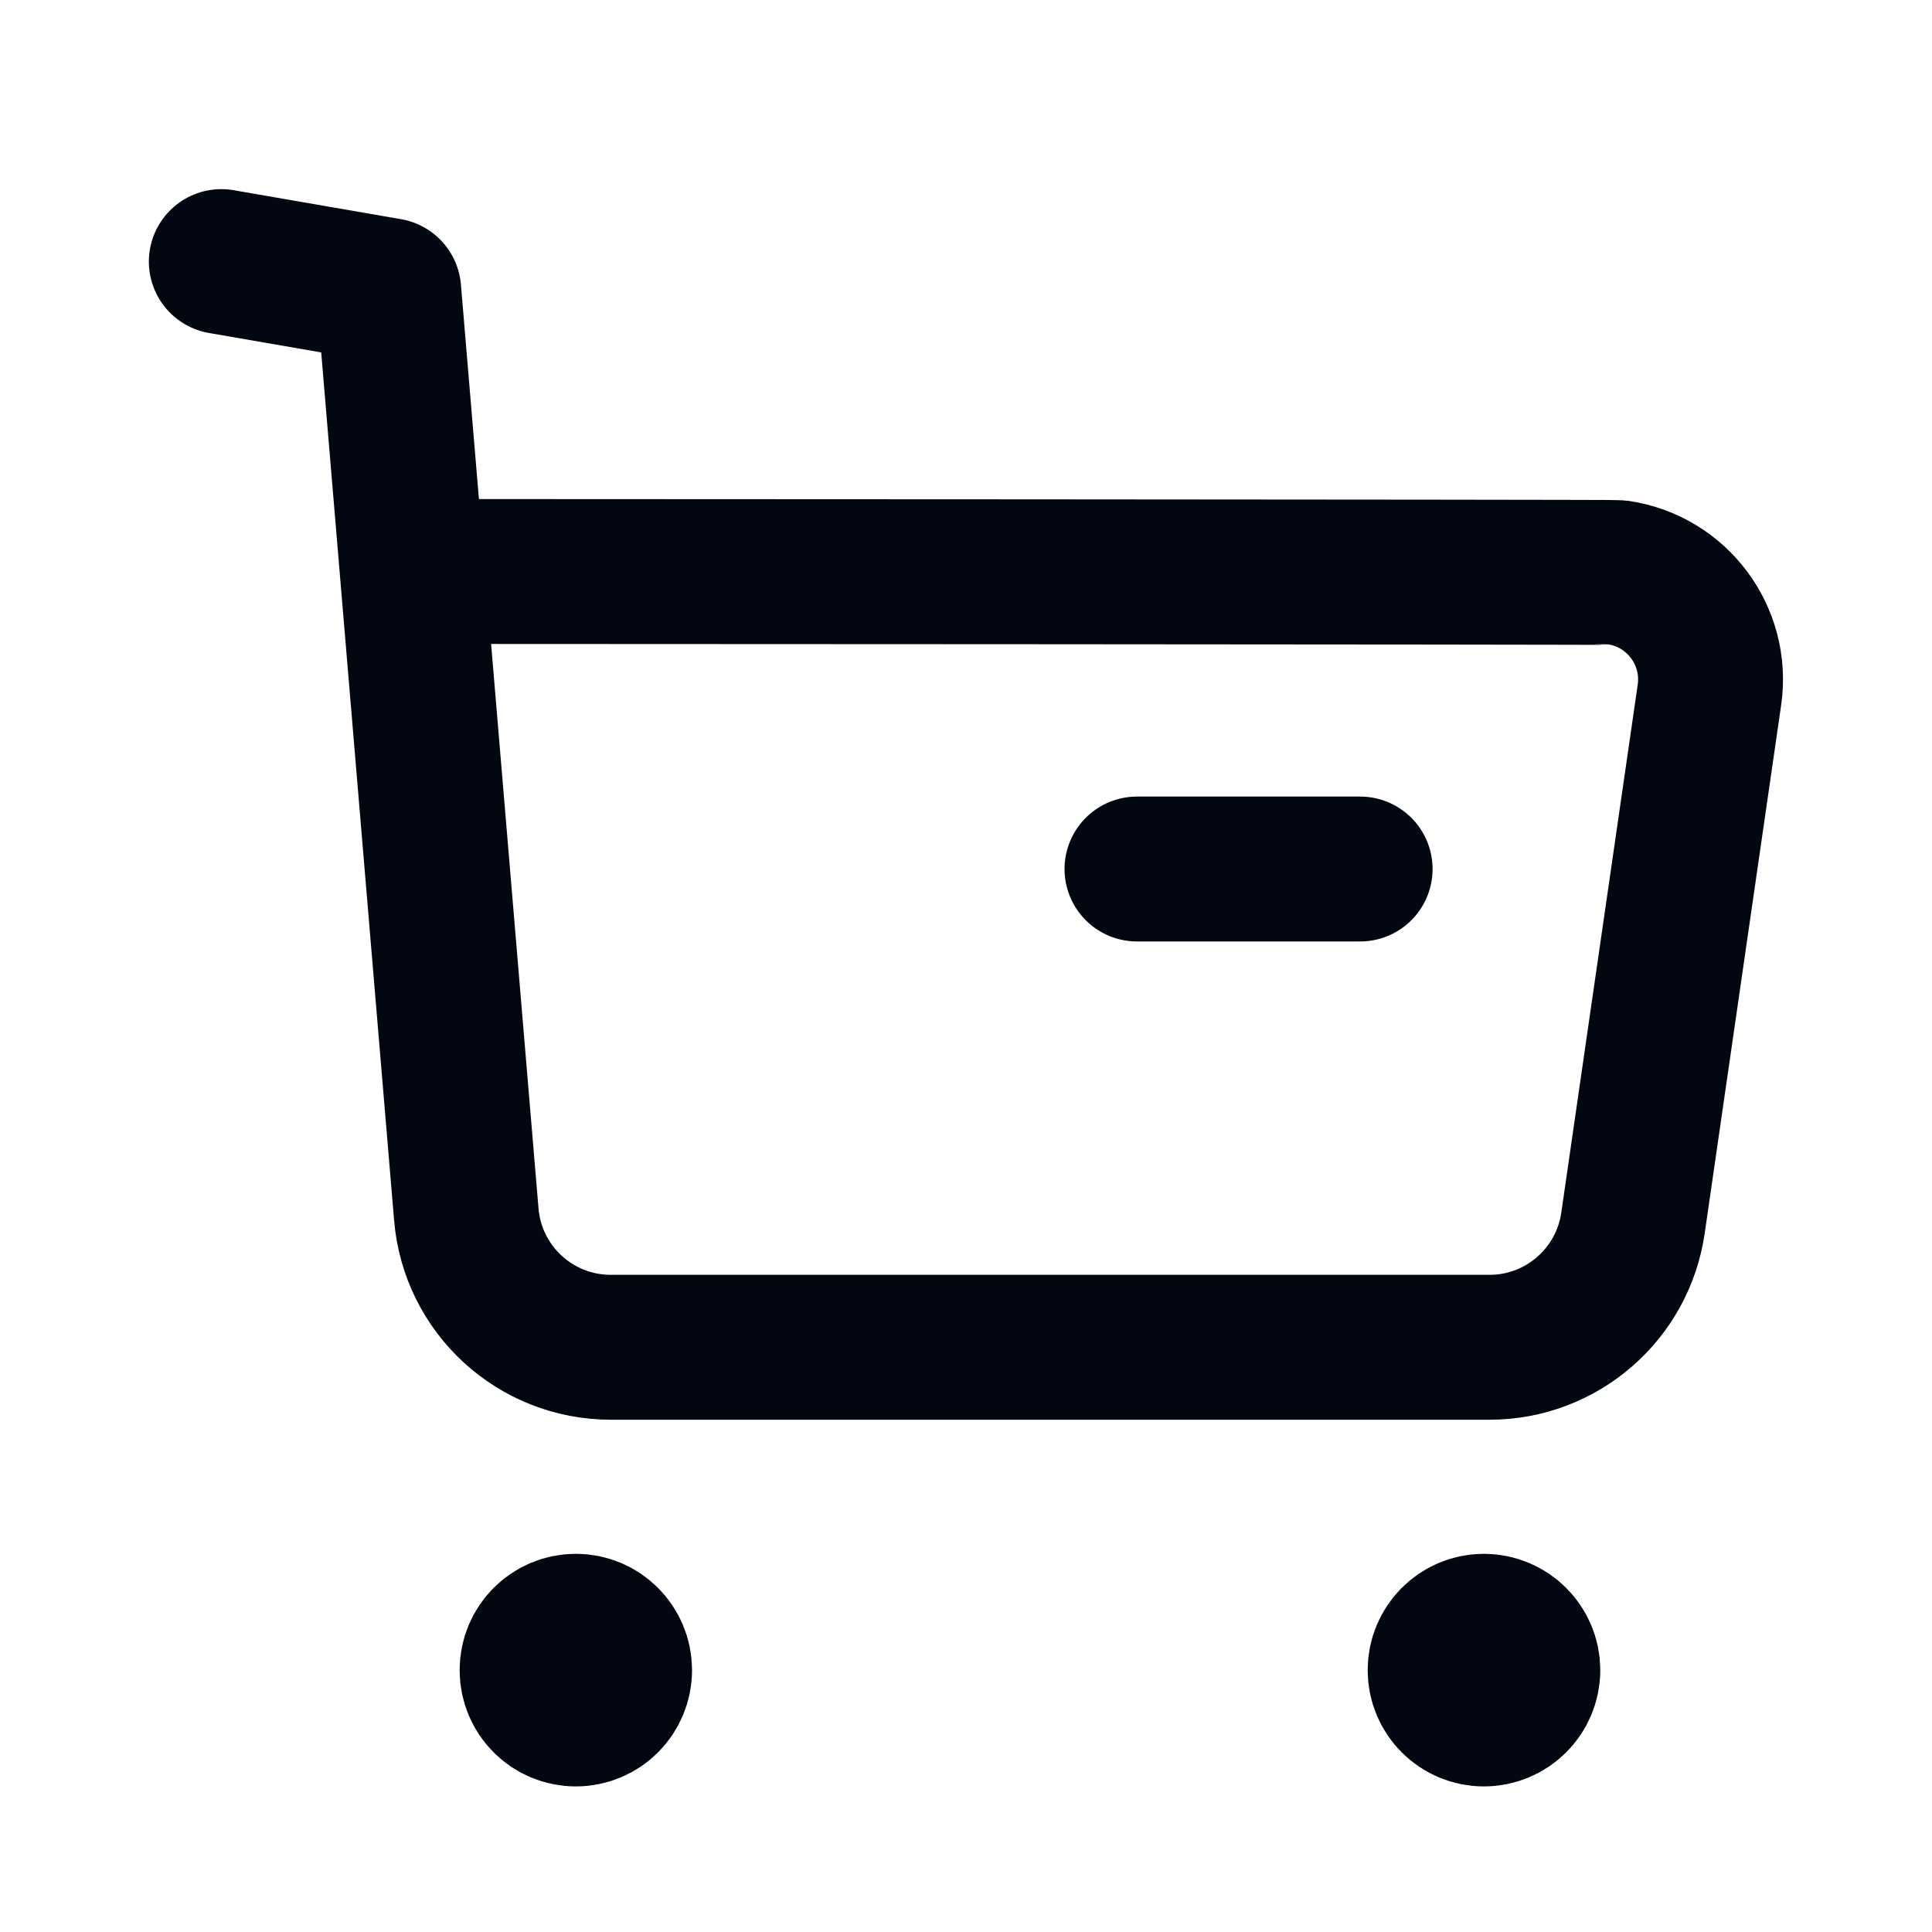 <svg width="20" height="20" viewBox="0 0 20 20" fill="none" xmlns="http://www.w3.org/2000/svg">
<path d="M2.291 2.708L4.024 3.008L4.827 12.569C4.891 13.35 5.544 13.949 6.327 13.947H15.418C16.165 13.948 16.799 13.398 16.905 12.658L17.696 7.193C17.784 6.582 17.36 6.016 16.75 5.927C16.697 5.92 4.303 5.916 4.303 5.916" stroke="#030712" stroke-width="1.5" stroke-linecap="round" stroke-linejoin="round"/>
<path d="M11.77 8.996H14.08" stroke="#030712" stroke-width="1.5" stroke-linecap="round" stroke-linejoin="round"/>
<path fill-rule="evenodd" clip-rule="evenodd" d="M5.961 16.835C6.212 16.835 6.414 17.039 6.414 17.289C6.414 17.54 6.212 17.743 5.961 17.743C5.71 17.743 5.508 17.54 5.508 17.289C5.508 17.039 5.71 16.835 5.961 16.835Z" fill="#030712" stroke="#030712" stroke-width="1.5" stroke-linecap="round" stroke-linejoin="round"/>
<path fill-rule="evenodd" clip-rule="evenodd" d="M15.361 16.835C15.612 16.835 15.816 17.039 15.816 17.289C15.816 17.54 15.612 17.743 15.361 17.743C15.111 17.743 14.908 17.54 14.908 17.289C14.908 17.039 15.111 16.835 15.361 16.835Z" fill="#030712" stroke="#030712" stroke-width="1.5" stroke-linecap="round" stroke-linejoin="round"/>
</svg>
